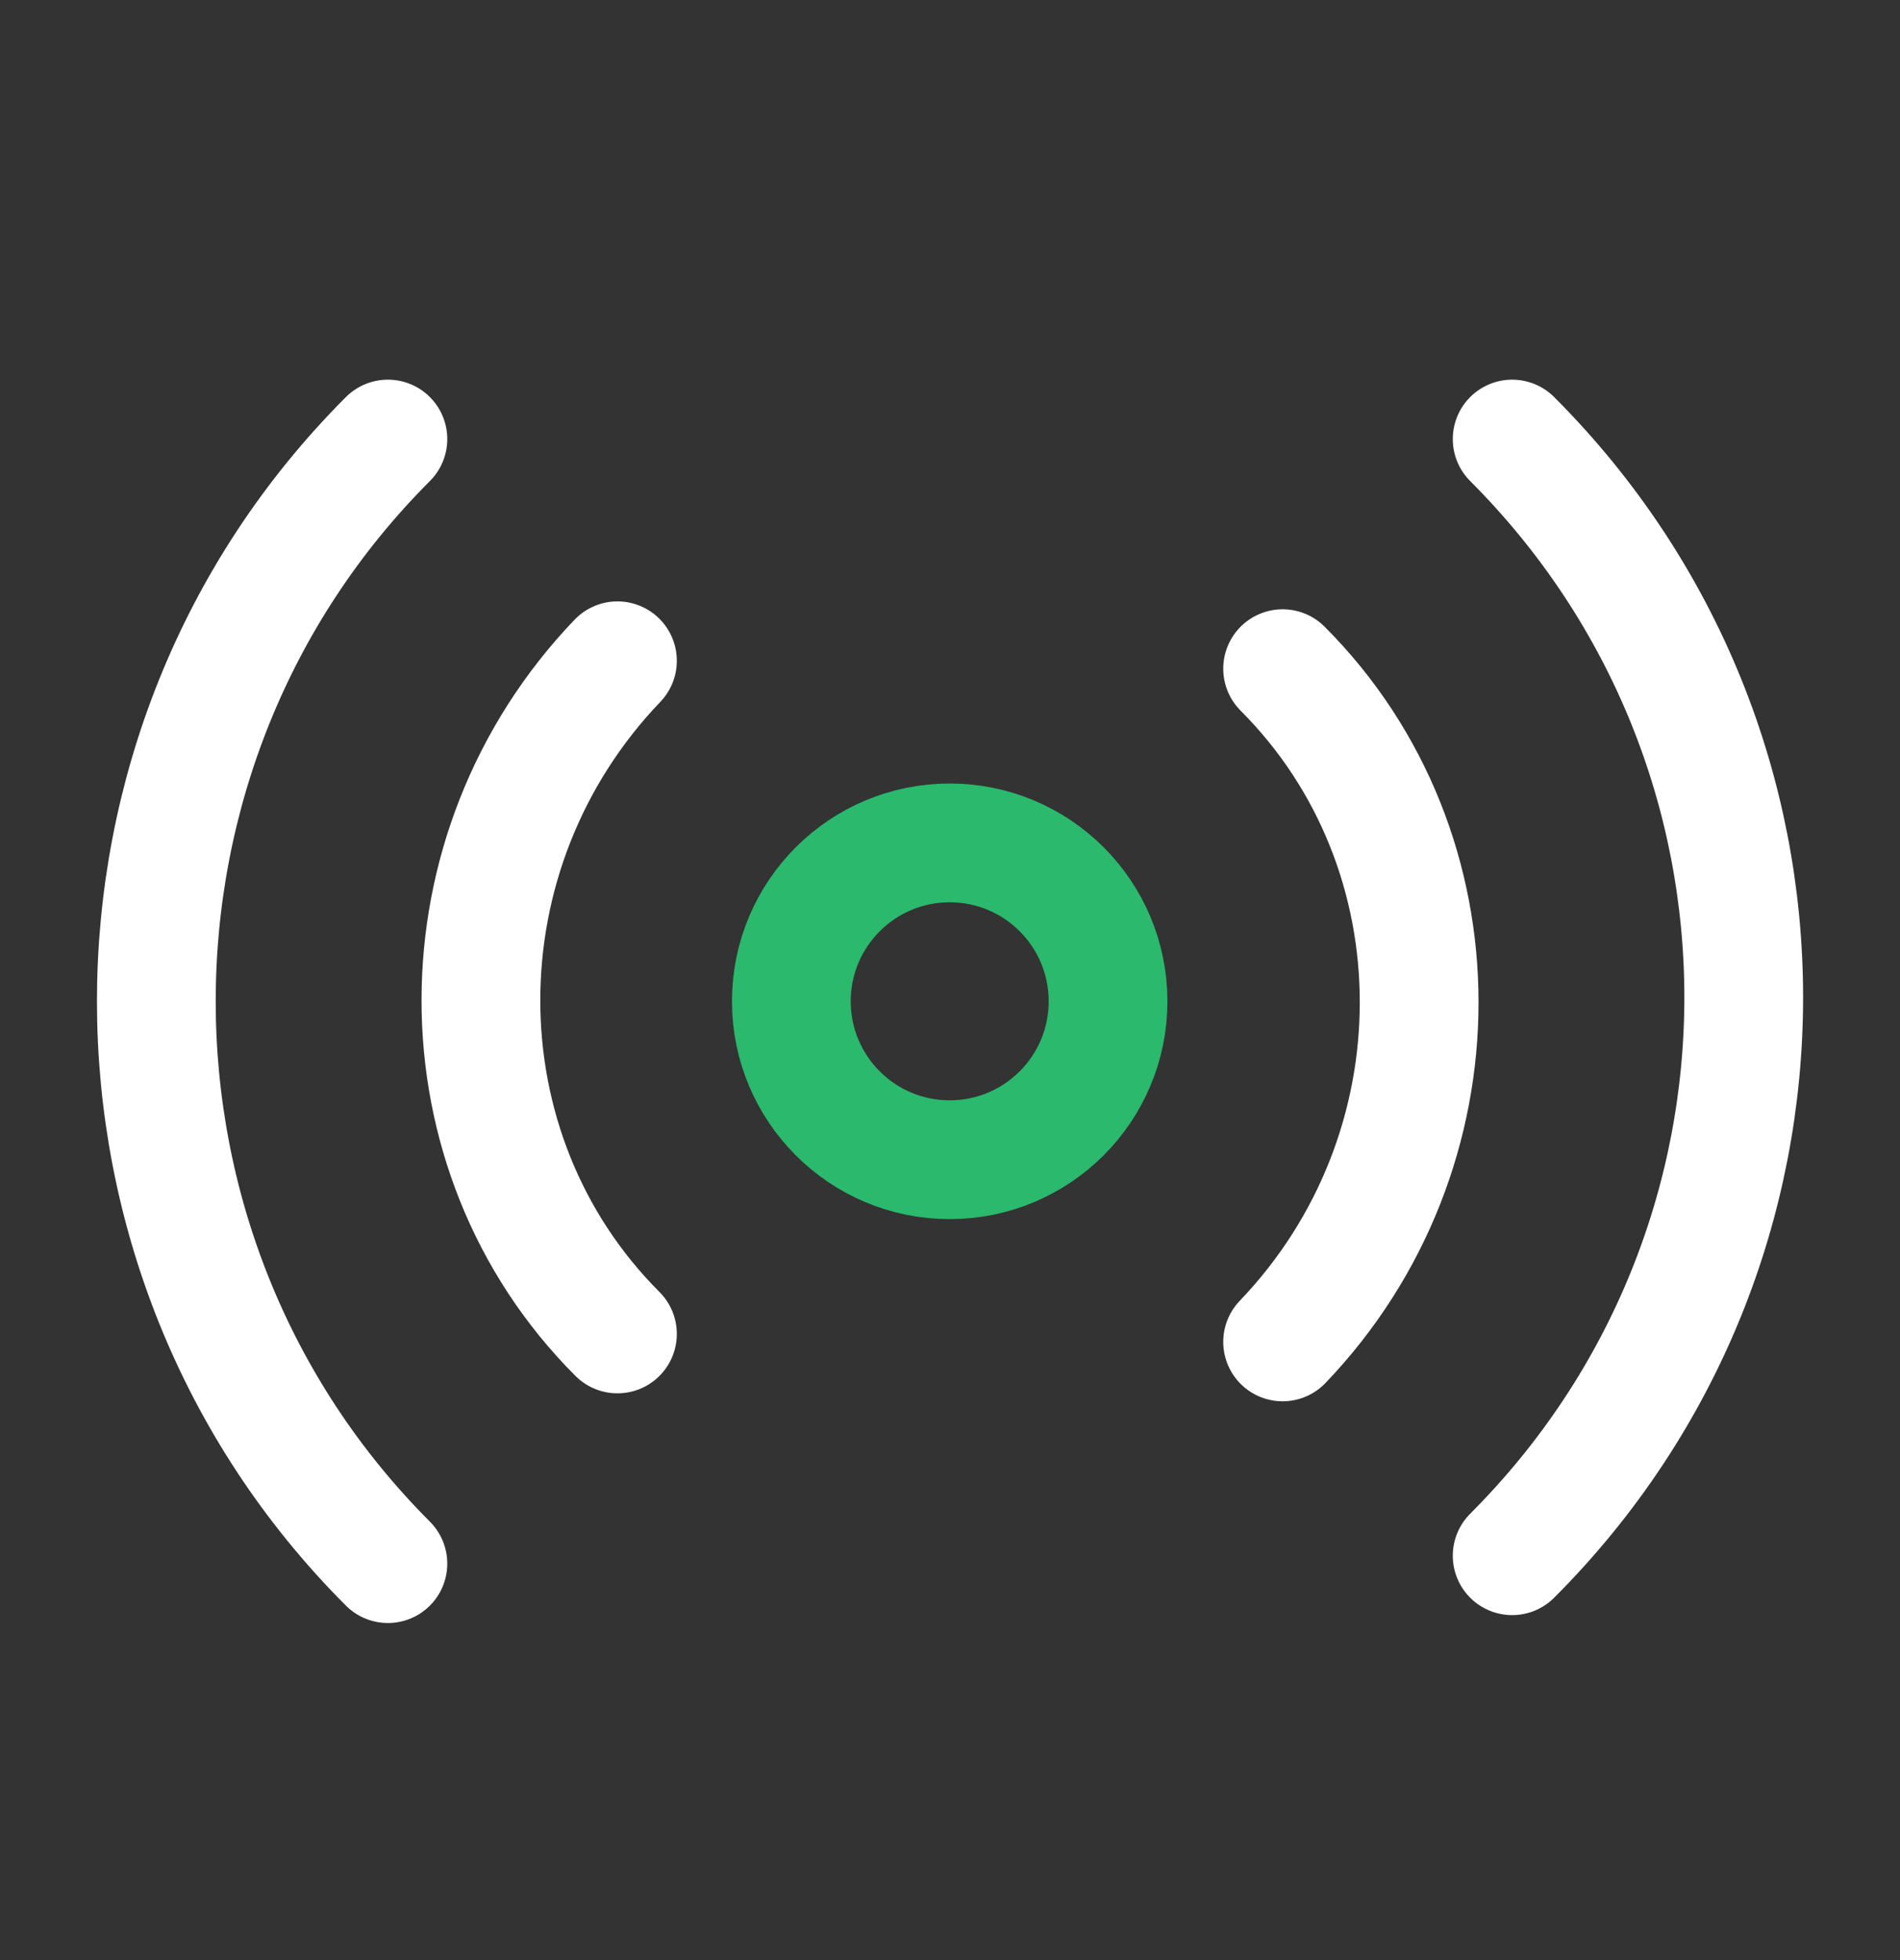 <svg width="32" height="33" viewBox="0 0 32 33" fill="none" xmlns="http://www.w3.org/2000/svg">
<rect x="0" y="0" width="32" height="33" fill="#333333" stroke="none"/>
<g id="lucide:radio">
<g id="Group">
<path id="Vector" d="M6.533 26.325C1.333 21.125 1.333 12.592 6.533 7.392M10.399 22.458C7.333 19.392 7.333 14.325 10.399 11.125" stroke="white" stroke-width="2" stroke-linecap="round" stroke-linejoin="round"/>
<path id="Vector_2" d="M15.995 19.525C17.468 19.525 18.662 18.331 18.662 16.858C18.662 15.385 17.468 14.191 15.995 14.191C14.522 14.191 13.328 15.385 13.328 16.858C13.328 18.331 14.522 19.525 15.995 19.525Z" stroke="#2AB96D" stroke-width="2" stroke-linecap="round" stroke-linejoin="round"/>
<path id="Vector_3" d="M21.602 11.258C24.668 14.325 24.668 19.392 21.602 22.592M25.468 7.392C30.668 12.592 30.668 20.992 25.468 26.192" stroke="white" stroke-width="2" stroke-linecap="round" stroke-linejoin="round"/>
</g>
</g>
</svg>
